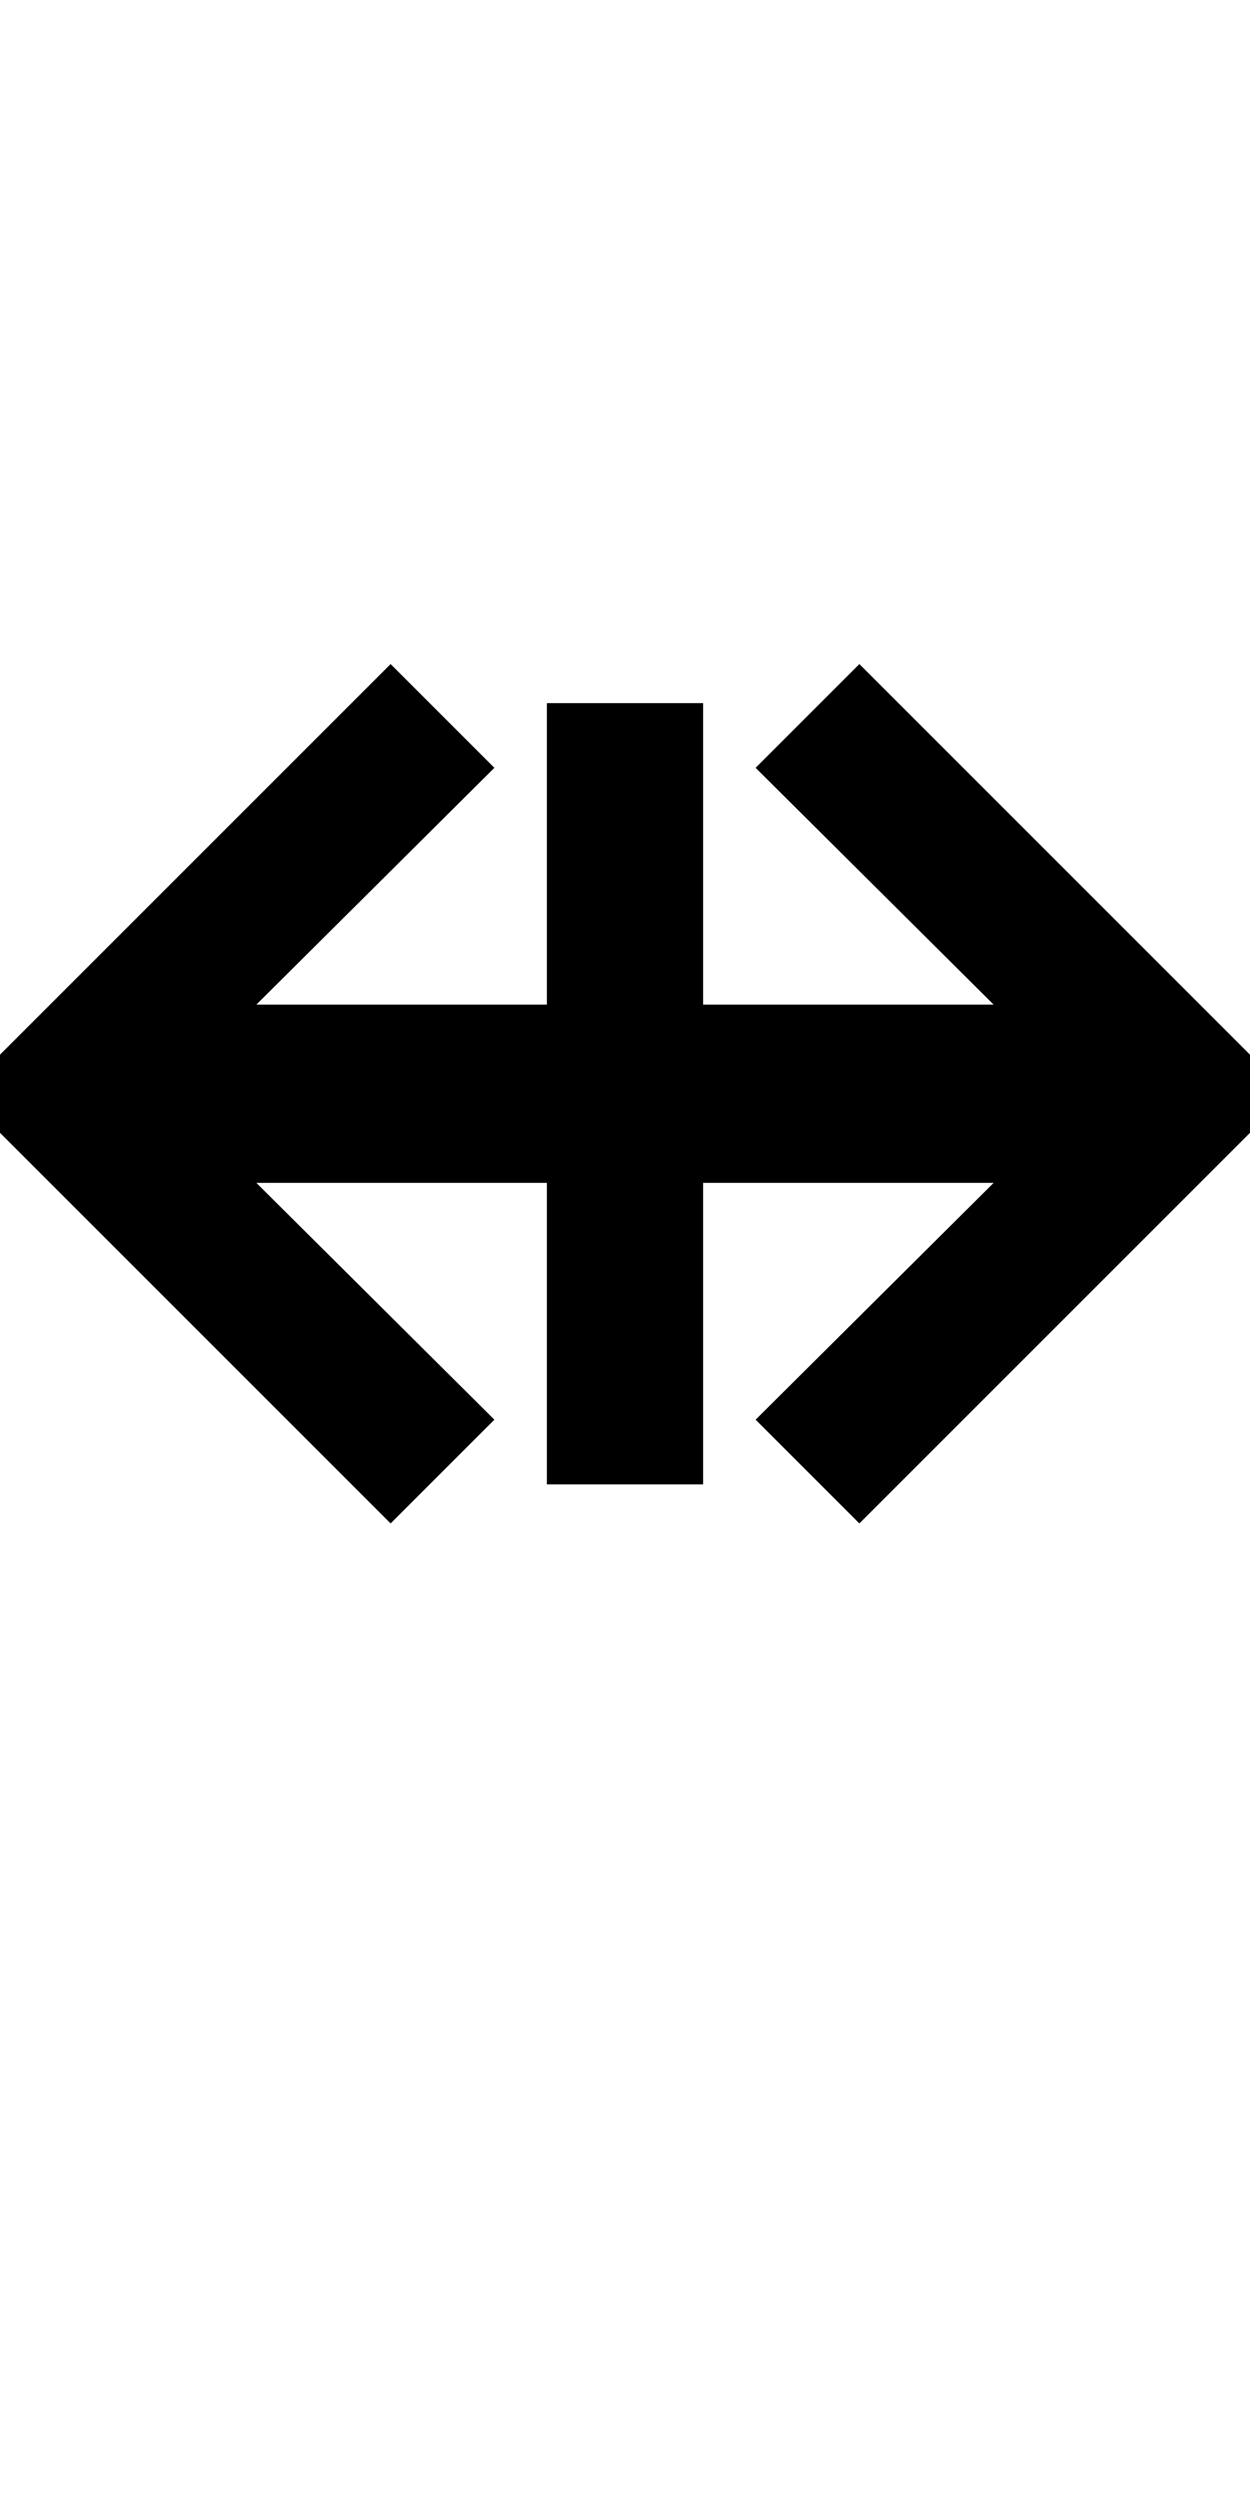 <?xml version="1.0" encoding="UTF-8" standalone="no"?>
<!-- Created with Inkscape (http://www.inkscape.org/) -->

<svg
   xmlns:dc="http://purl.org/dc/elements/1.1/"
   xmlns:cc="http://creativecommons.org/ns#"
   xmlns:rdf="http://www.w3.org/1999/02/22-rdf-syntax-ns#"
   xmlns:svg="http://www.w3.org/2000/svg"
   xmlns="http://www.w3.org/2000/svg"
   version="1.1"
   width="1024"
   height="2048"
   id="svg3355">
  <defs
     id="defs3357" />
  <path
     d="M 320,544 0,864 l 0,64 320,320 85,-85 -195,-194 238,0 0,247 128,0 0,-247 238,0 -195,194 85,85 320,-320 0,-64 -320,-320 -85,85 195,194 -238,0 0,-247 -128,0 0,247 -238,0 195,-194 -85,-85 z"
     id="path3705-44-9-5-7-2-9-5"
     style="fill:#000000;fill-opacity:1;stroke:none;display:inline" />
</svg>
